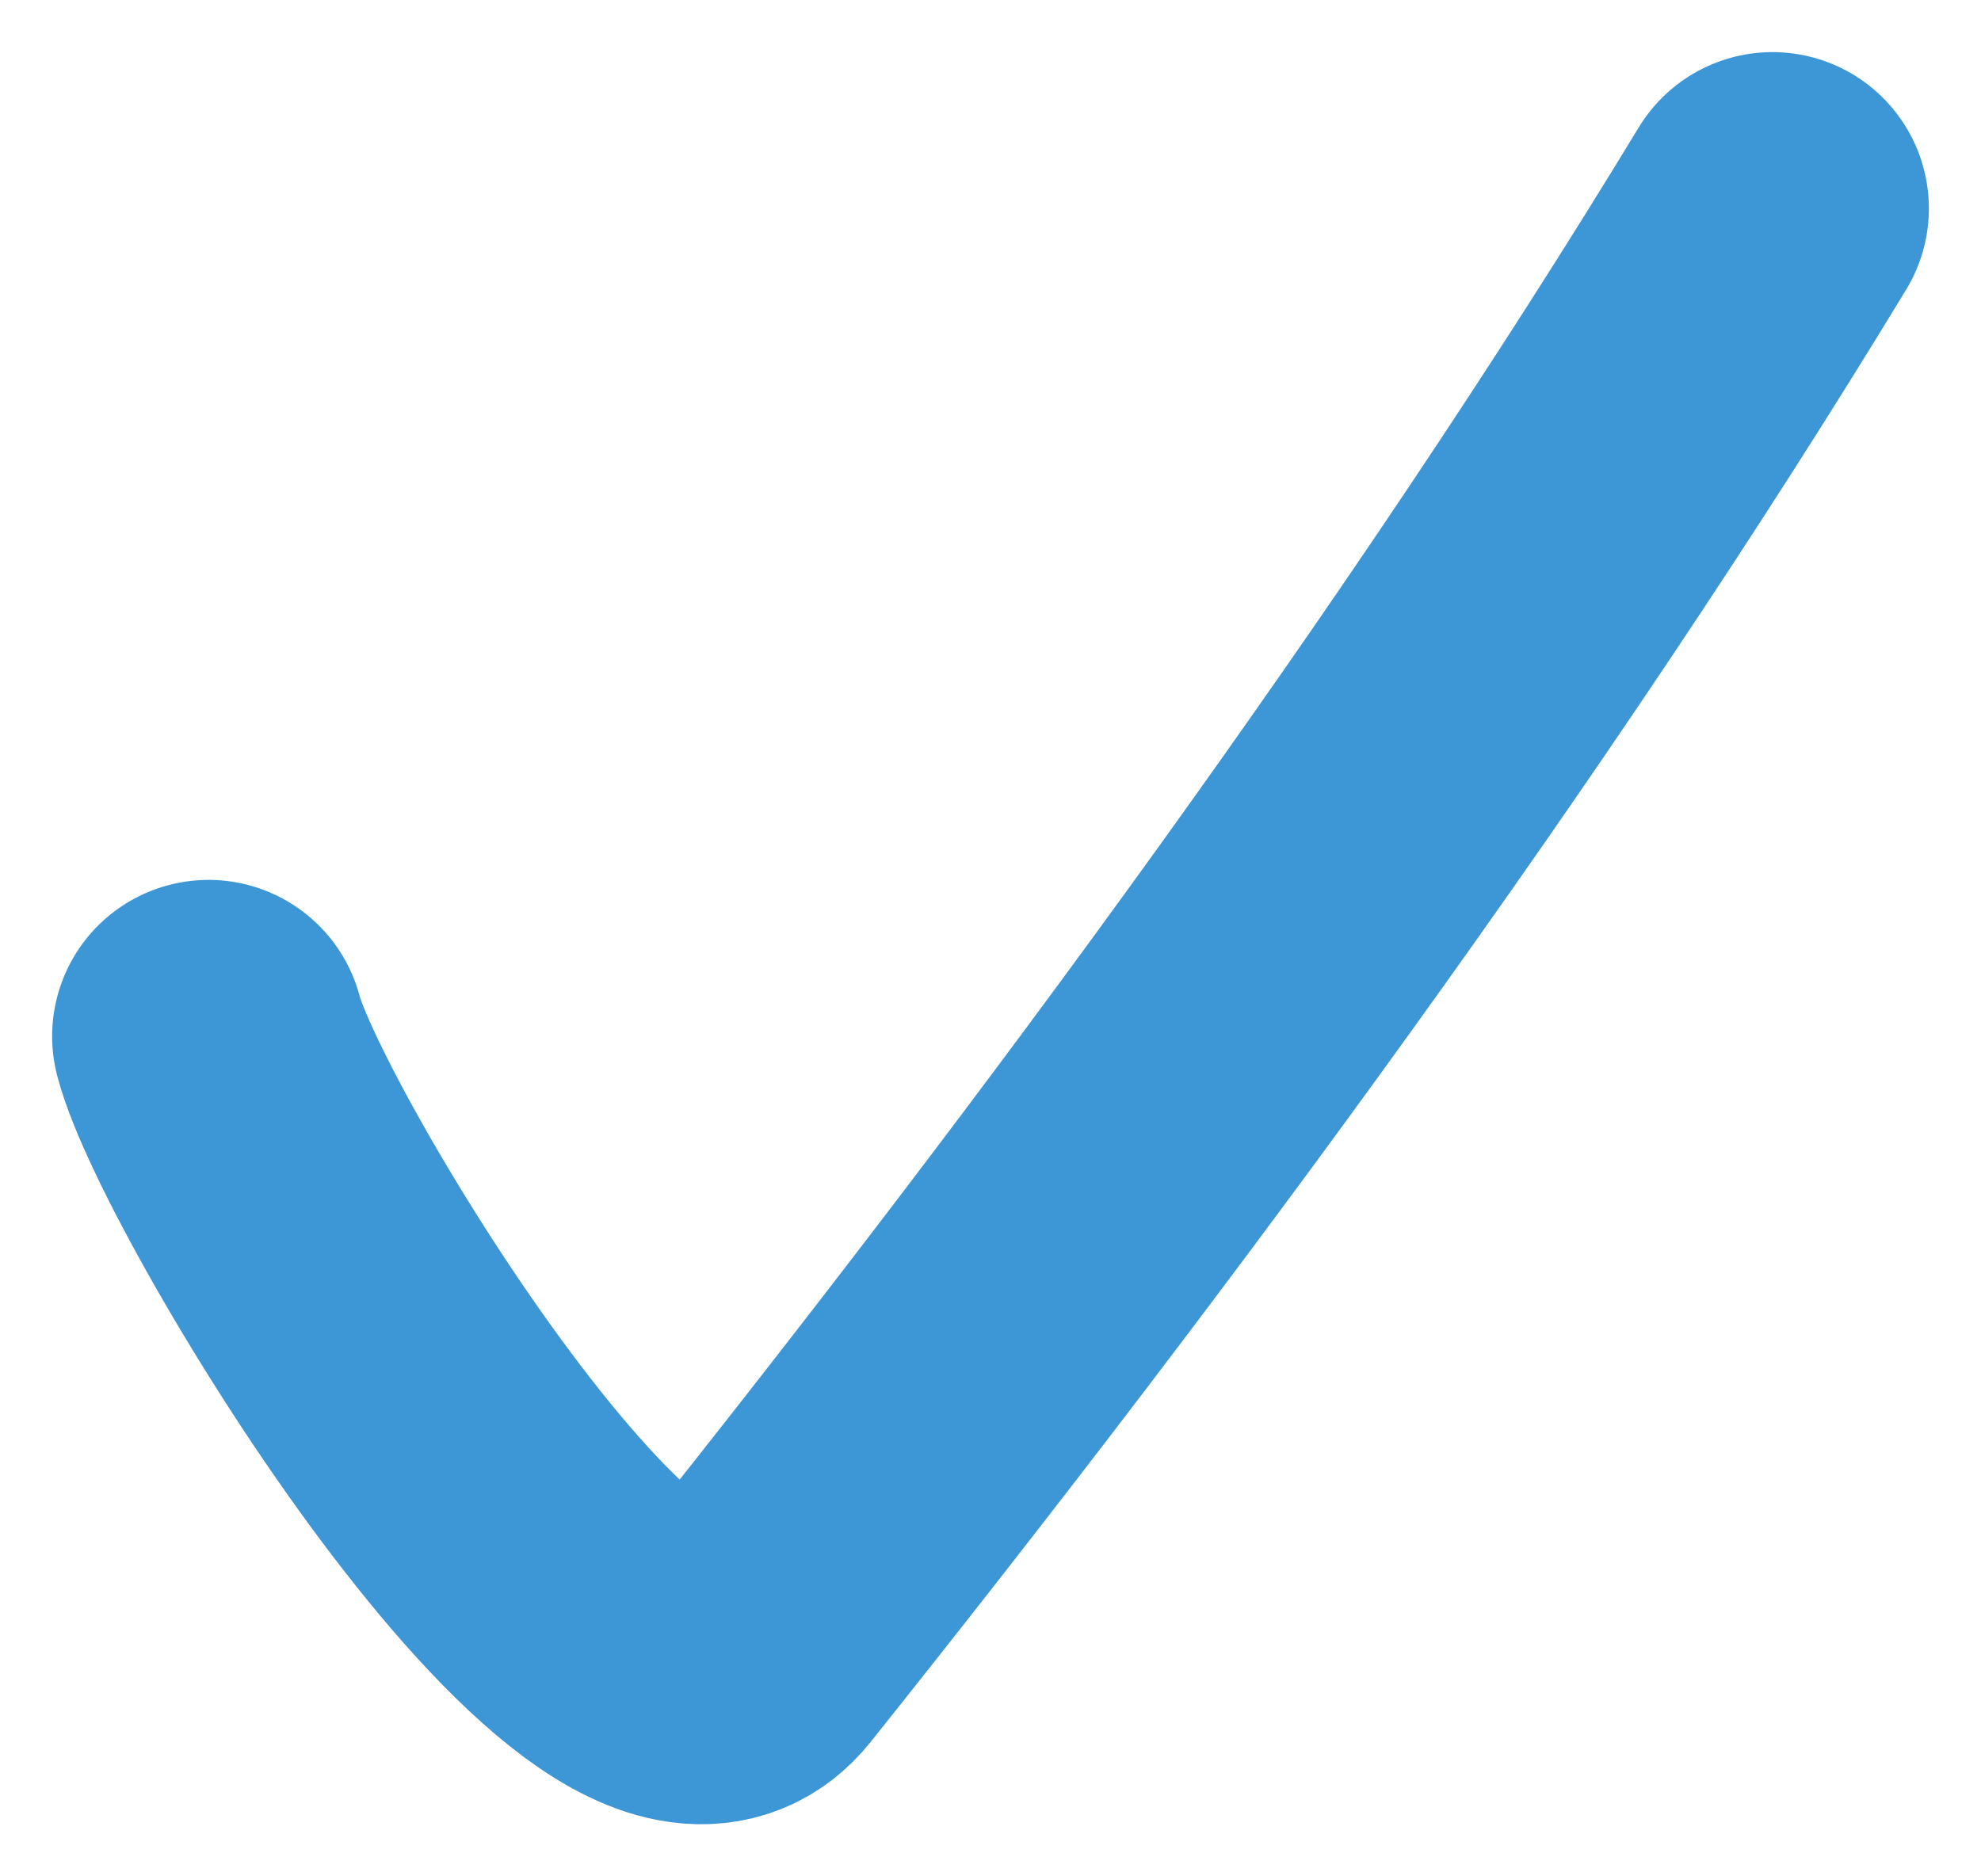 <svg width="19" height="18" viewBox="0 0 19 18" fill="none" xmlns="http://www.w3.org/2000/svg">
<path d="M2 9.941C2.324 11.184 6.011 17.236 7.179 15.774C10.629 11.452 14.206 6.602 17 2" stroke="#3D96D6" stroke-width="3" stroke-linecap="round"/>
</svg>
